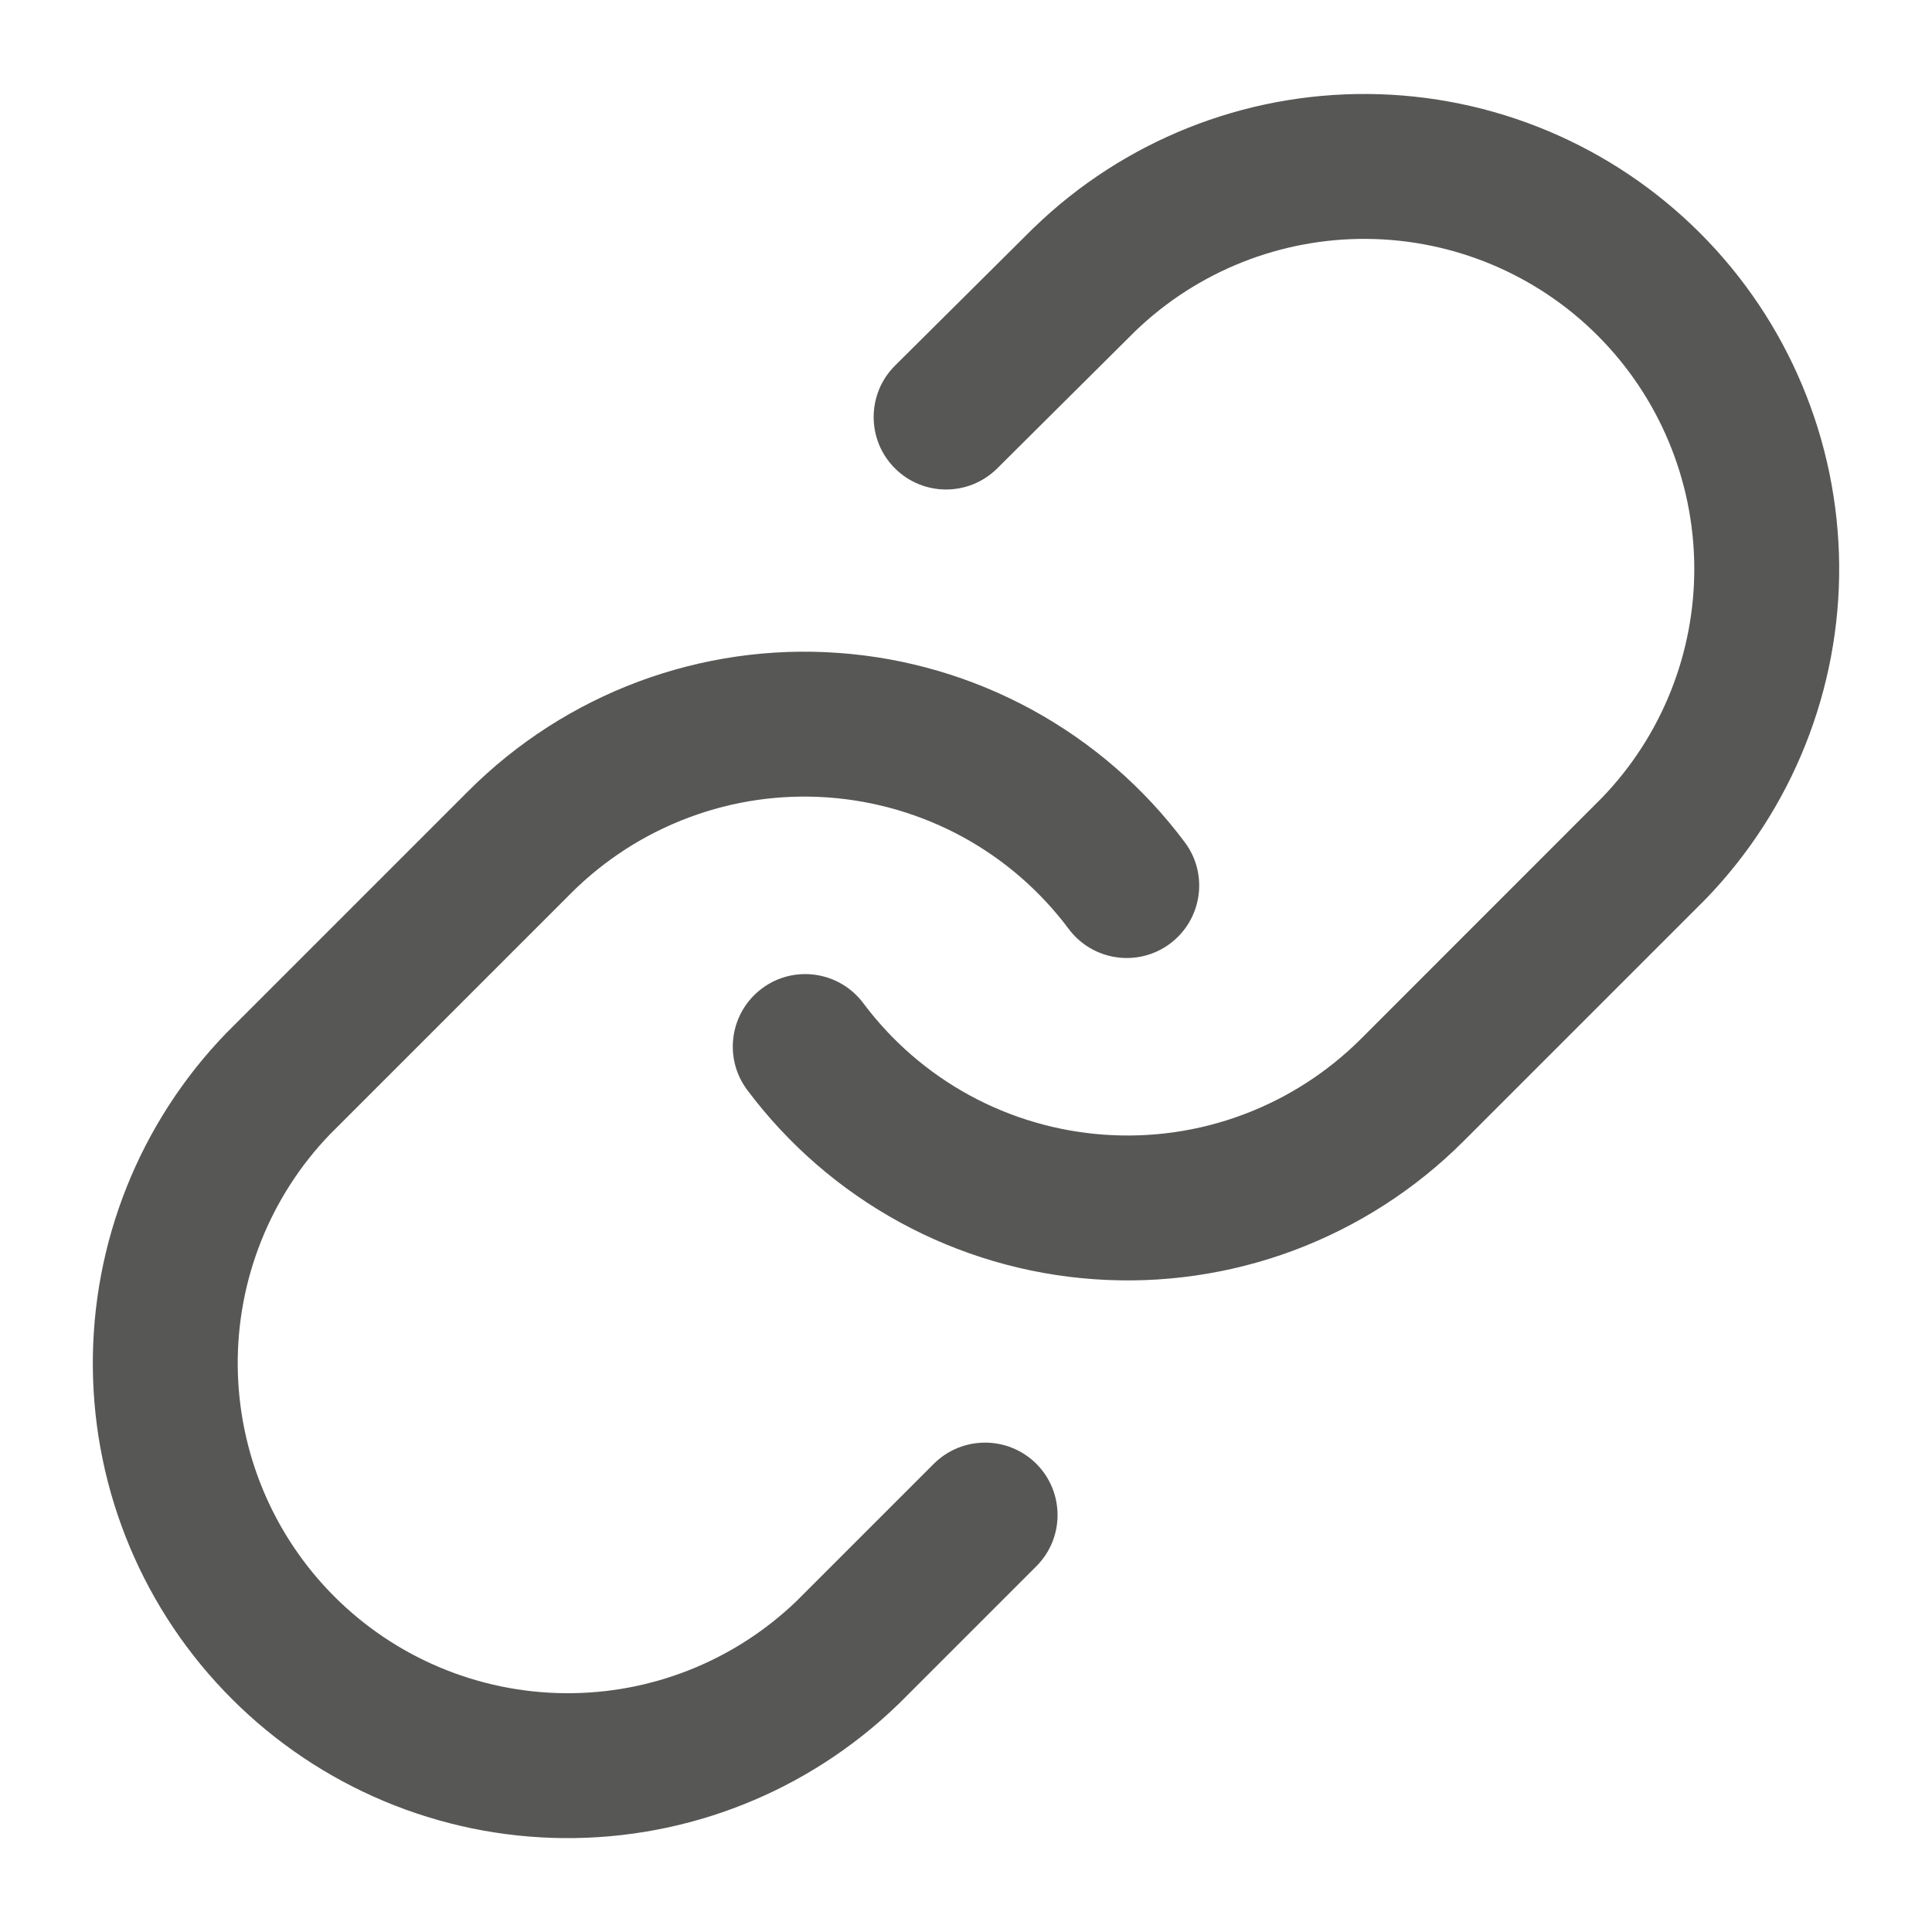 <svg width="20" height="20" viewBox="0 0 20 20" fill="none" xmlns="http://www.w3.org/2000/svg">
<g clip-path="url(#clip0_53955_9939)">
<path fill-rule="evenodd" clip-rule="evenodd" d="M14.165 0.973C12.876 0.962 11.634 1.457 10.707 2.353L10.707 2.353L10.699 2.36L9.265 3.785C8.972 4.077 8.97 4.552 9.262 4.846C9.554 5.14 10.029 5.141 10.323 4.849L11.752 3.428C12.396 2.808 13.258 2.465 14.152 2.473C15.048 2.481 15.905 2.84 16.538 3.473C17.172 4.107 17.531 4.964 17.539 5.86C17.547 6.753 17.204 7.615 16.584 8.258L14.089 10.754L14.089 10.754C13.742 11.1 13.326 11.368 12.867 11.539C12.408 11.711 11.917 11.781 11.428 11.746C10.94 11.711 10.464 11.572 10.034 11.337C9.604 11.102 9.23 10.777 8.937 10.385C8.688 10.053 8.218 9.985 7.887 10.233C7.555 10.482 7.487 10.951 7.735 11.283C8.158 11.848 8.696 12.315 9.315 12.653C9.934 12.991 10.618 13.192 11.321 13.242C12.024 13.293 12.73 13.191 13.391 12.945C14.051 12.698 14.651 12.313 15.15 11.814L17.65 9.314L17.65 9.314L17.659 9.305C18.554 8.378 19.05 7.136 19.039 5.847C19.027 4.557 18.51 3.324 17.599 2.413C16.687 1.501 15.454 0.984 14.165 0.973ZM8.679 6.759C7.975 6.708 7.27 6.81 6.609 7.056C5.948 7.303 5.349 7.688 4.85 8.187L4.85 8.187L2.35 10.687L2.35 10.687L2.341 10.696C1.445 11.623 0.95 12.865 0.961 14.154C0.972 15.444 1.489 16.677 2.401 17.588C3.313 18.5 4.546 19.017 5.835 19.028C7.124 19.039 8.366 18.544 9.293 17.648L9.293 17.648L9.303 17.639L10.728 16.214C11.021 15.921 11.021 15.446 10.728 15.153C10.435 14.861 9.96 14.861 9.667 15.153L8.247 16.573C7.603 17.193 6.742 17.536 5.848 17.528C4.952 17.52 4.095 17.161 3.462 16.528C2.828 15.894 2.469 15.037 2.461 14.141C2.453 13.248 2.796 12.386 3.416 11.742L5.911 9.247L5.911 9.247C6.257 8.901 6.674 8.633 7.133 8.462C7.592 8.29 8.083 8.22 8.571 8.255C9.06 8.29 9.536 8.43 9.966 8.664C10.396 8.899 10.77 9.224 11.063 9.616C11.311 9.948 11.781 10.016 12.113 9.768C12.445 9.519 12.513 9.049 12.264 8.718C11.842 8.153 11.303 7.686 10.685 7.348C10.066 7.01 9.382 6.809 8.679 6.759Z" fill="#575756"/>
</g>
<defs>
<clipPath id="clip0_53955_9939">
<rect width="20" height="20" fill="white"/>
</clipPath>
</defs>
</svg>
